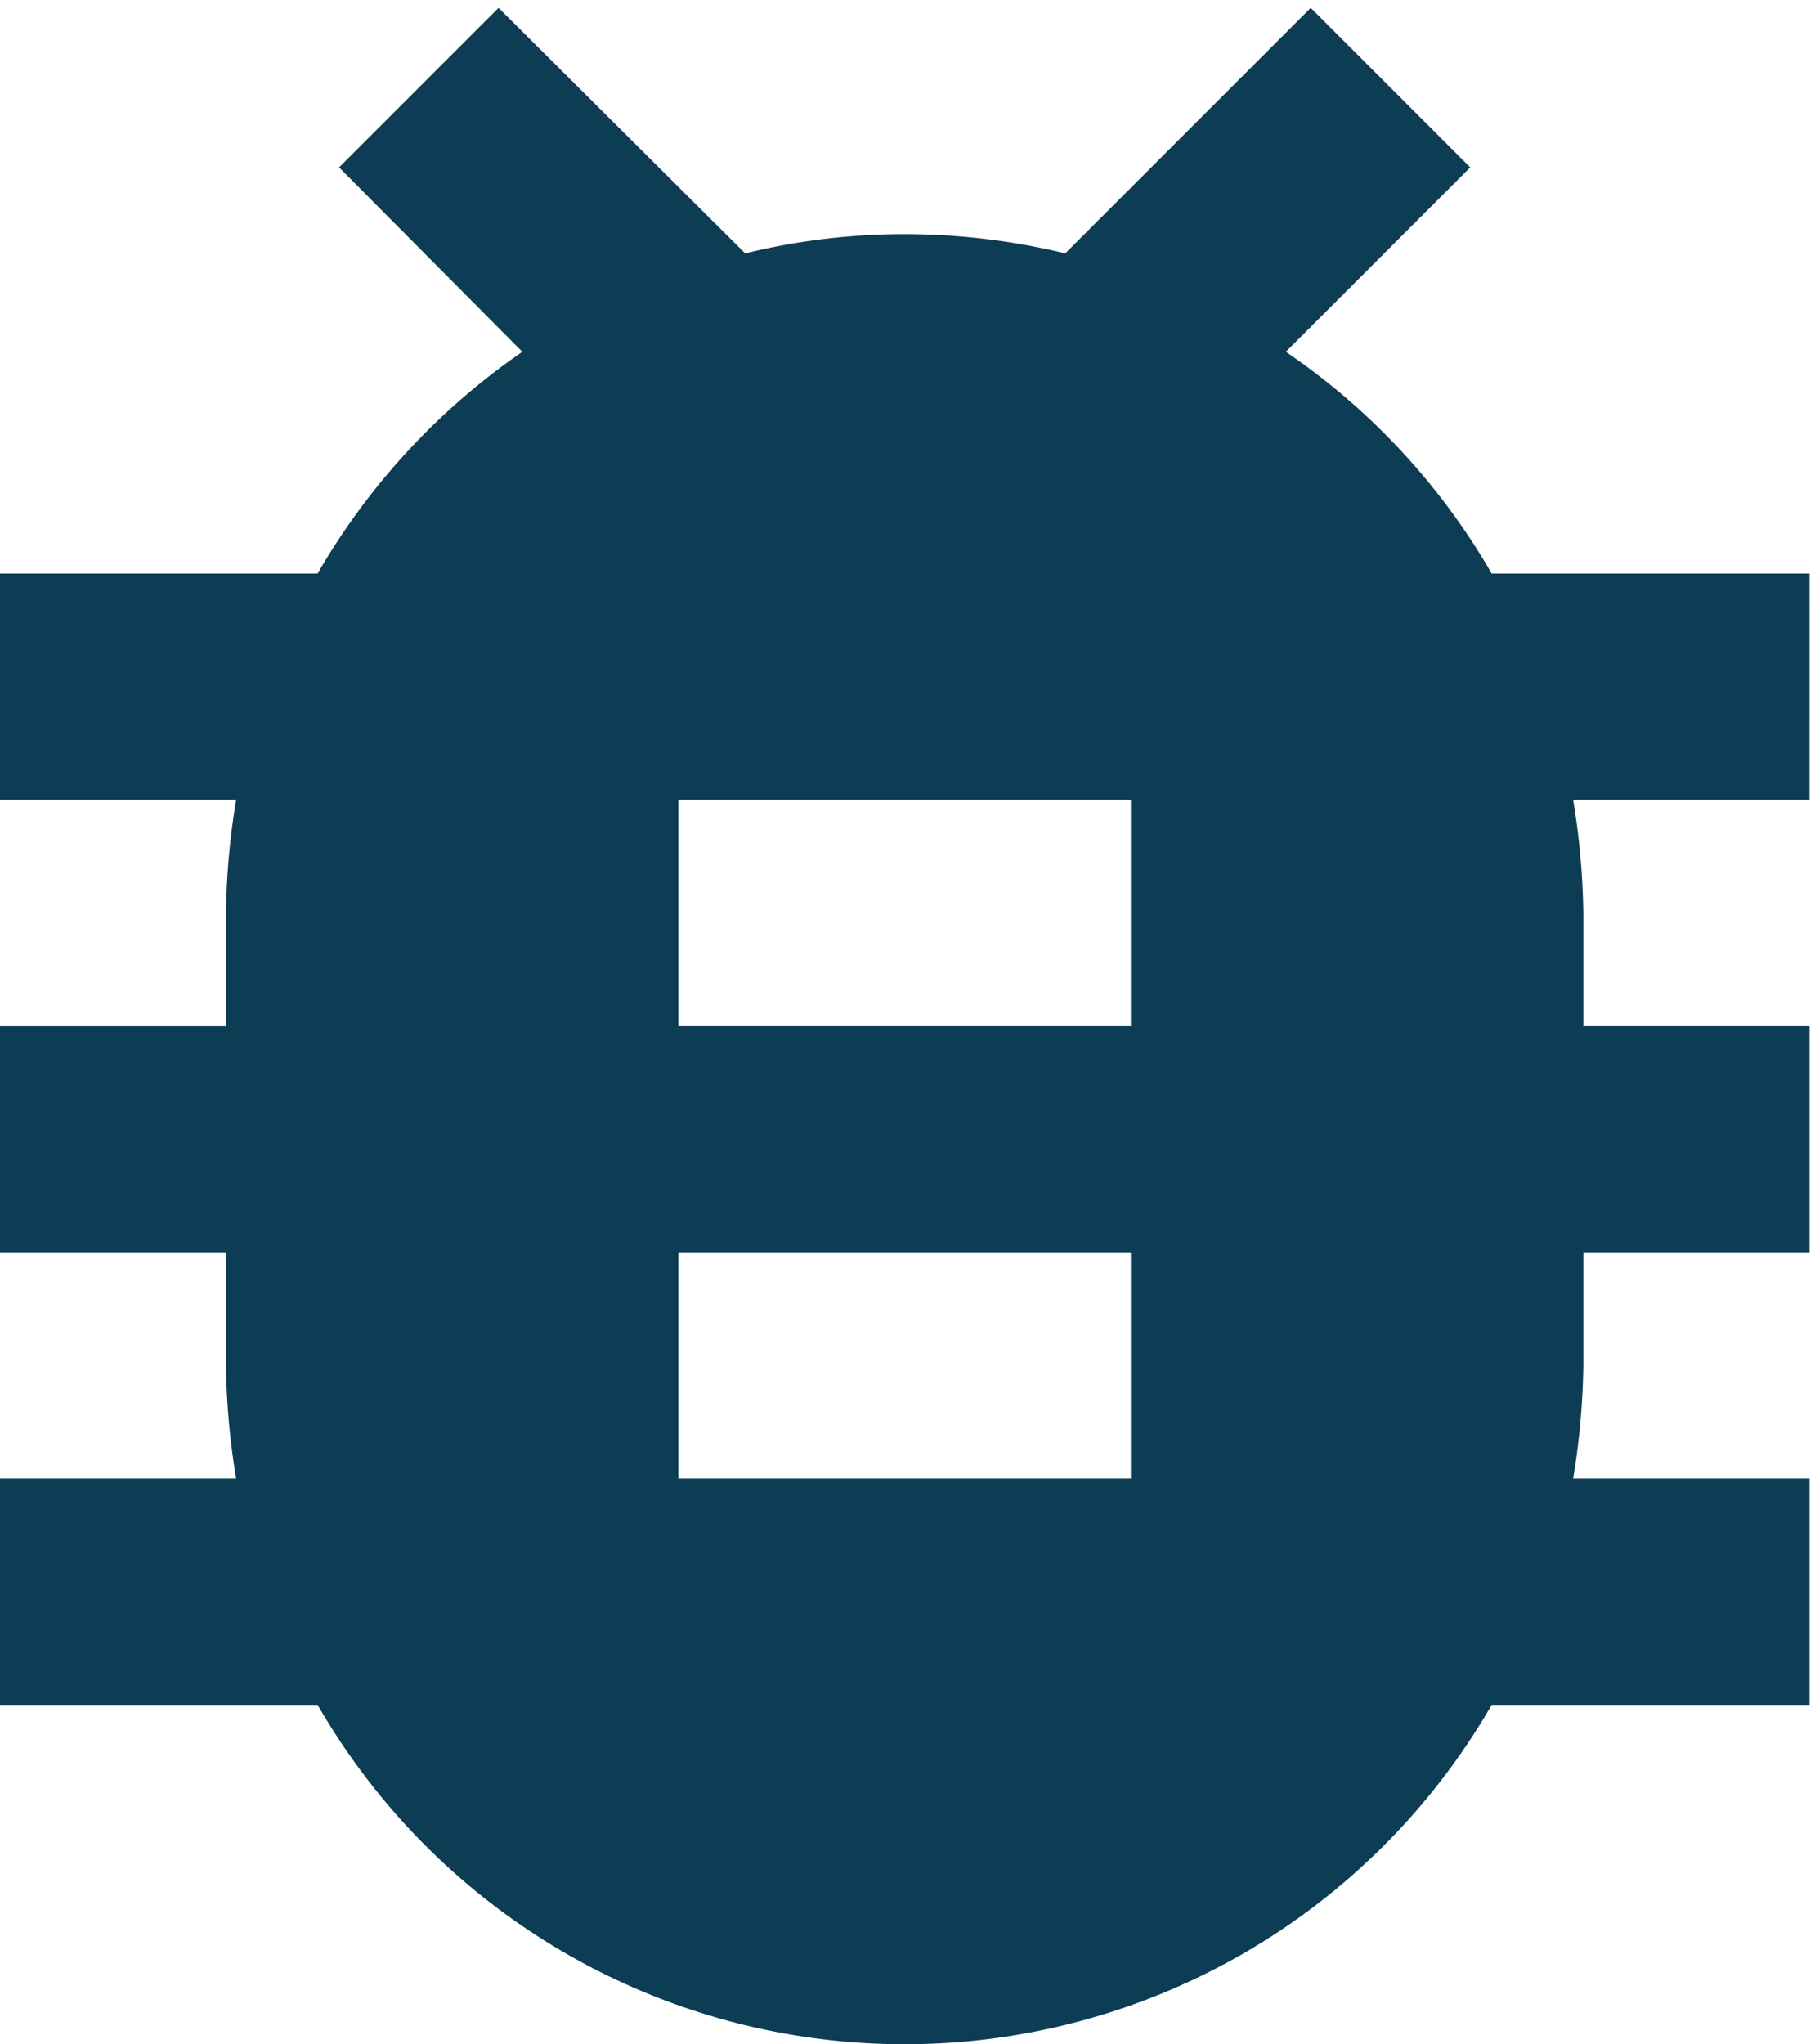 <svg id="bugsvg" xmlns="http://www.w3.org/2000/svg" xmlns:xlink="http://www.w3.org/1999/xlink" viewBox="716 0 111 125">
    <defs>
        <style>.a{clip-path:url(#b); fill:#0D3C55;}</style>
        <clipPath id="b">
            <rect x="716" width="111" height="125"/>
        </clipPath>
    </defs>
    <g id="a" class="a">
        <path d="M114.683,37.588H95.244A41.4,41.4,0,0,0,82.654,24.03L93.93,12.754,84.176,3,69.164,18.011a41.959,41.959,0,0,0-9.823-1.176,40.939,40.939,0,0,0-9.754,1.176L34.507,3l-9.754,9.754L35.96,24.03A41.936,41.936,0,0,0,23.439,37.588H4V51.424H18.458a45.918,45.918,0,0,0-.623,6.918v6.918H4V79.094H17.835v6.918a45.918,45.918,0,0,0,.623,6.918H4v13.835H23.439a41.432,41.432,0,0,0,71.805,0h19.439V92.93H100.225a45.919,45.919,0,0,0,.623-6.918V79.094h13.835V65.259H100.847V58.341a45.92,45.92,0,0,0-.623-6.918h14.458ZM73.177,92.93H45.506V79.094H73.177Zm0-27.671H45.506V51.424H73.177Z" transform="translate(711.984 -2.518)"/>
    </g>
</svg>
